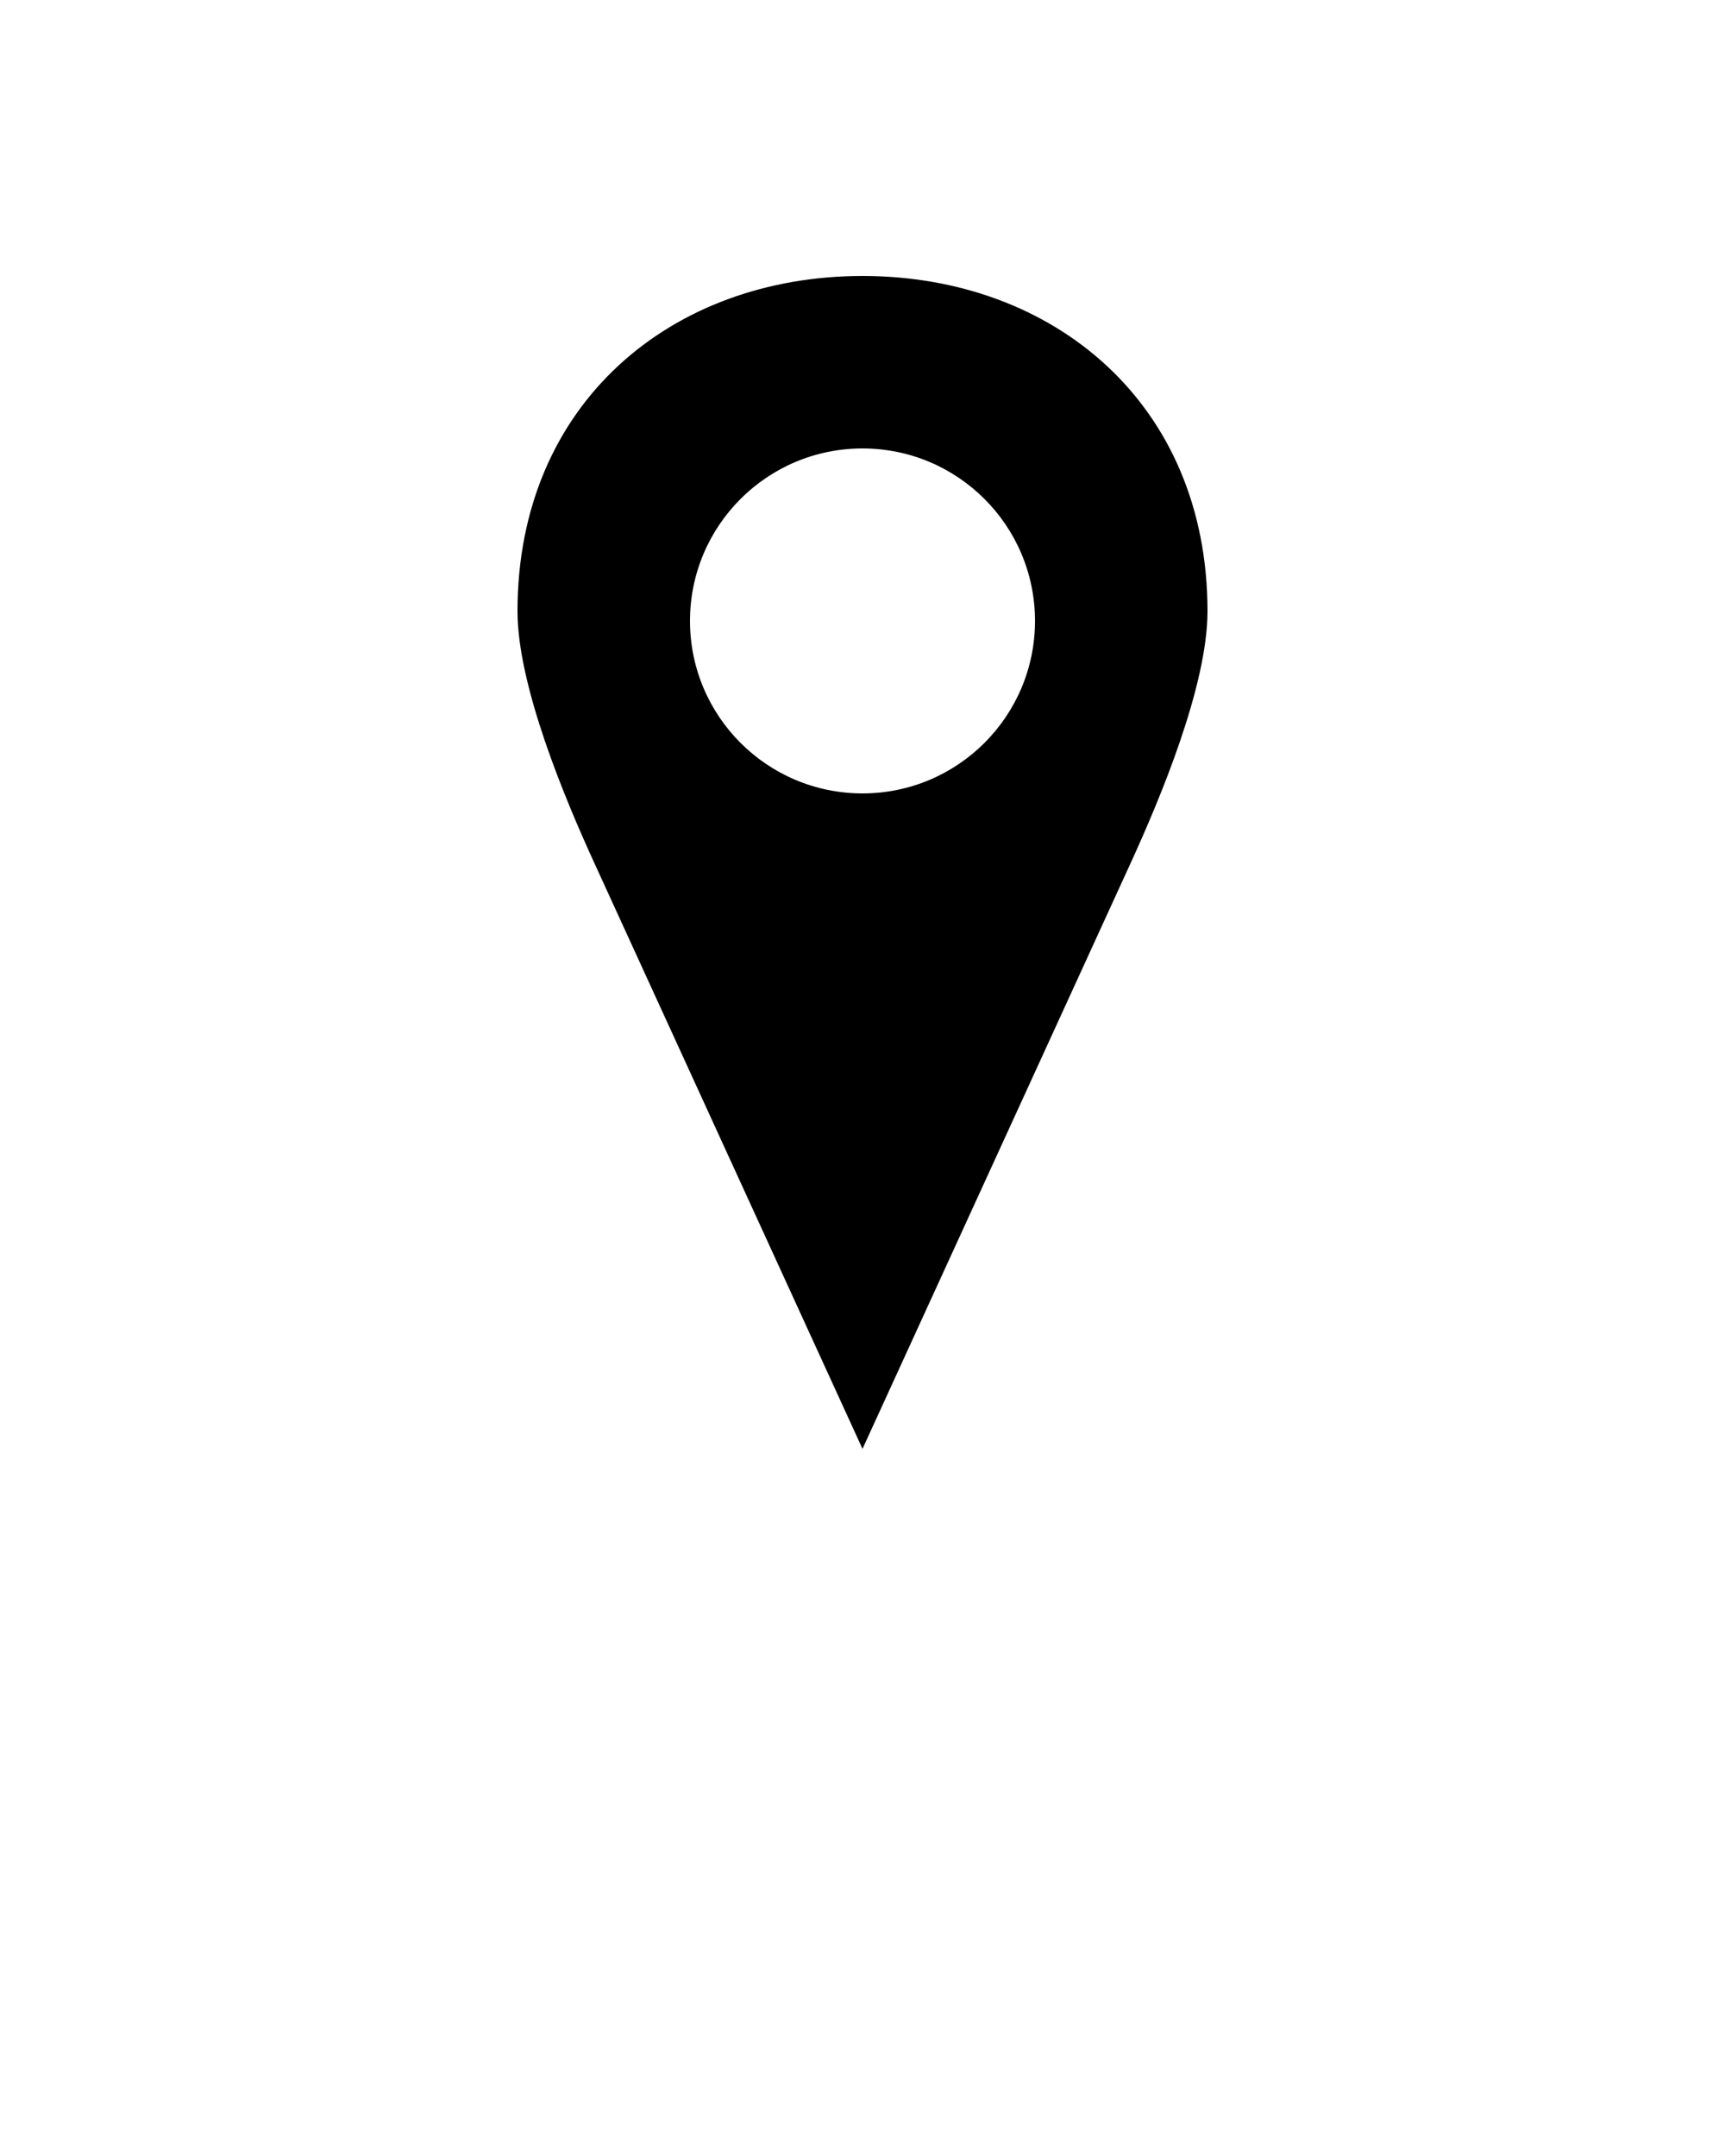 <svg xmlns:dc="http://purl.org/dc/elements/1.1/" xmlns:cc="http://creativecommons.org/ns#" xmlns:rdf="http://www.w3.org/1999/02/22-rdf-syntax-ns#" xmlns:svg="http://www.w3.org/2000/svg" xmlns="http://www.w3.org/2000/svg" xmlns:sodipodi="http://sodipodi.sourceforge.net/DTD/sodipodi-0.dtd" xmlns:inkscape="http://www.inkscape.org/namespaces/inkscape" version="1.1" x="0px" y="0px" viewBox="0 0 100 125"><g transform="translate(0,-952.362)"><path style="color:#000000;enable-background:accumulate;" d="m 50,968.362 c -11.046,0 -20,7.366 -20,19.438 0,4.351 2.787,10.955 4.438,14.563 l 15.562,34 15.562,-34 c 1.65,-3.607 4.438,-10.212 4.438,-14.563 0,-12.071 -8.954,-19.438 -20,-19.438 z m 0,10 c 5.523,0 10,4.477 10,10 0,5.523 -4.477,10 -10,10 -5.523,0 -10,-4.477 -10,-10 0,-5.523 4.477,-10 10,-10 z" fill="#000000" stroke="none" marker="none" visibility="visible" display="inline" overflow="visible"/></g></svg>